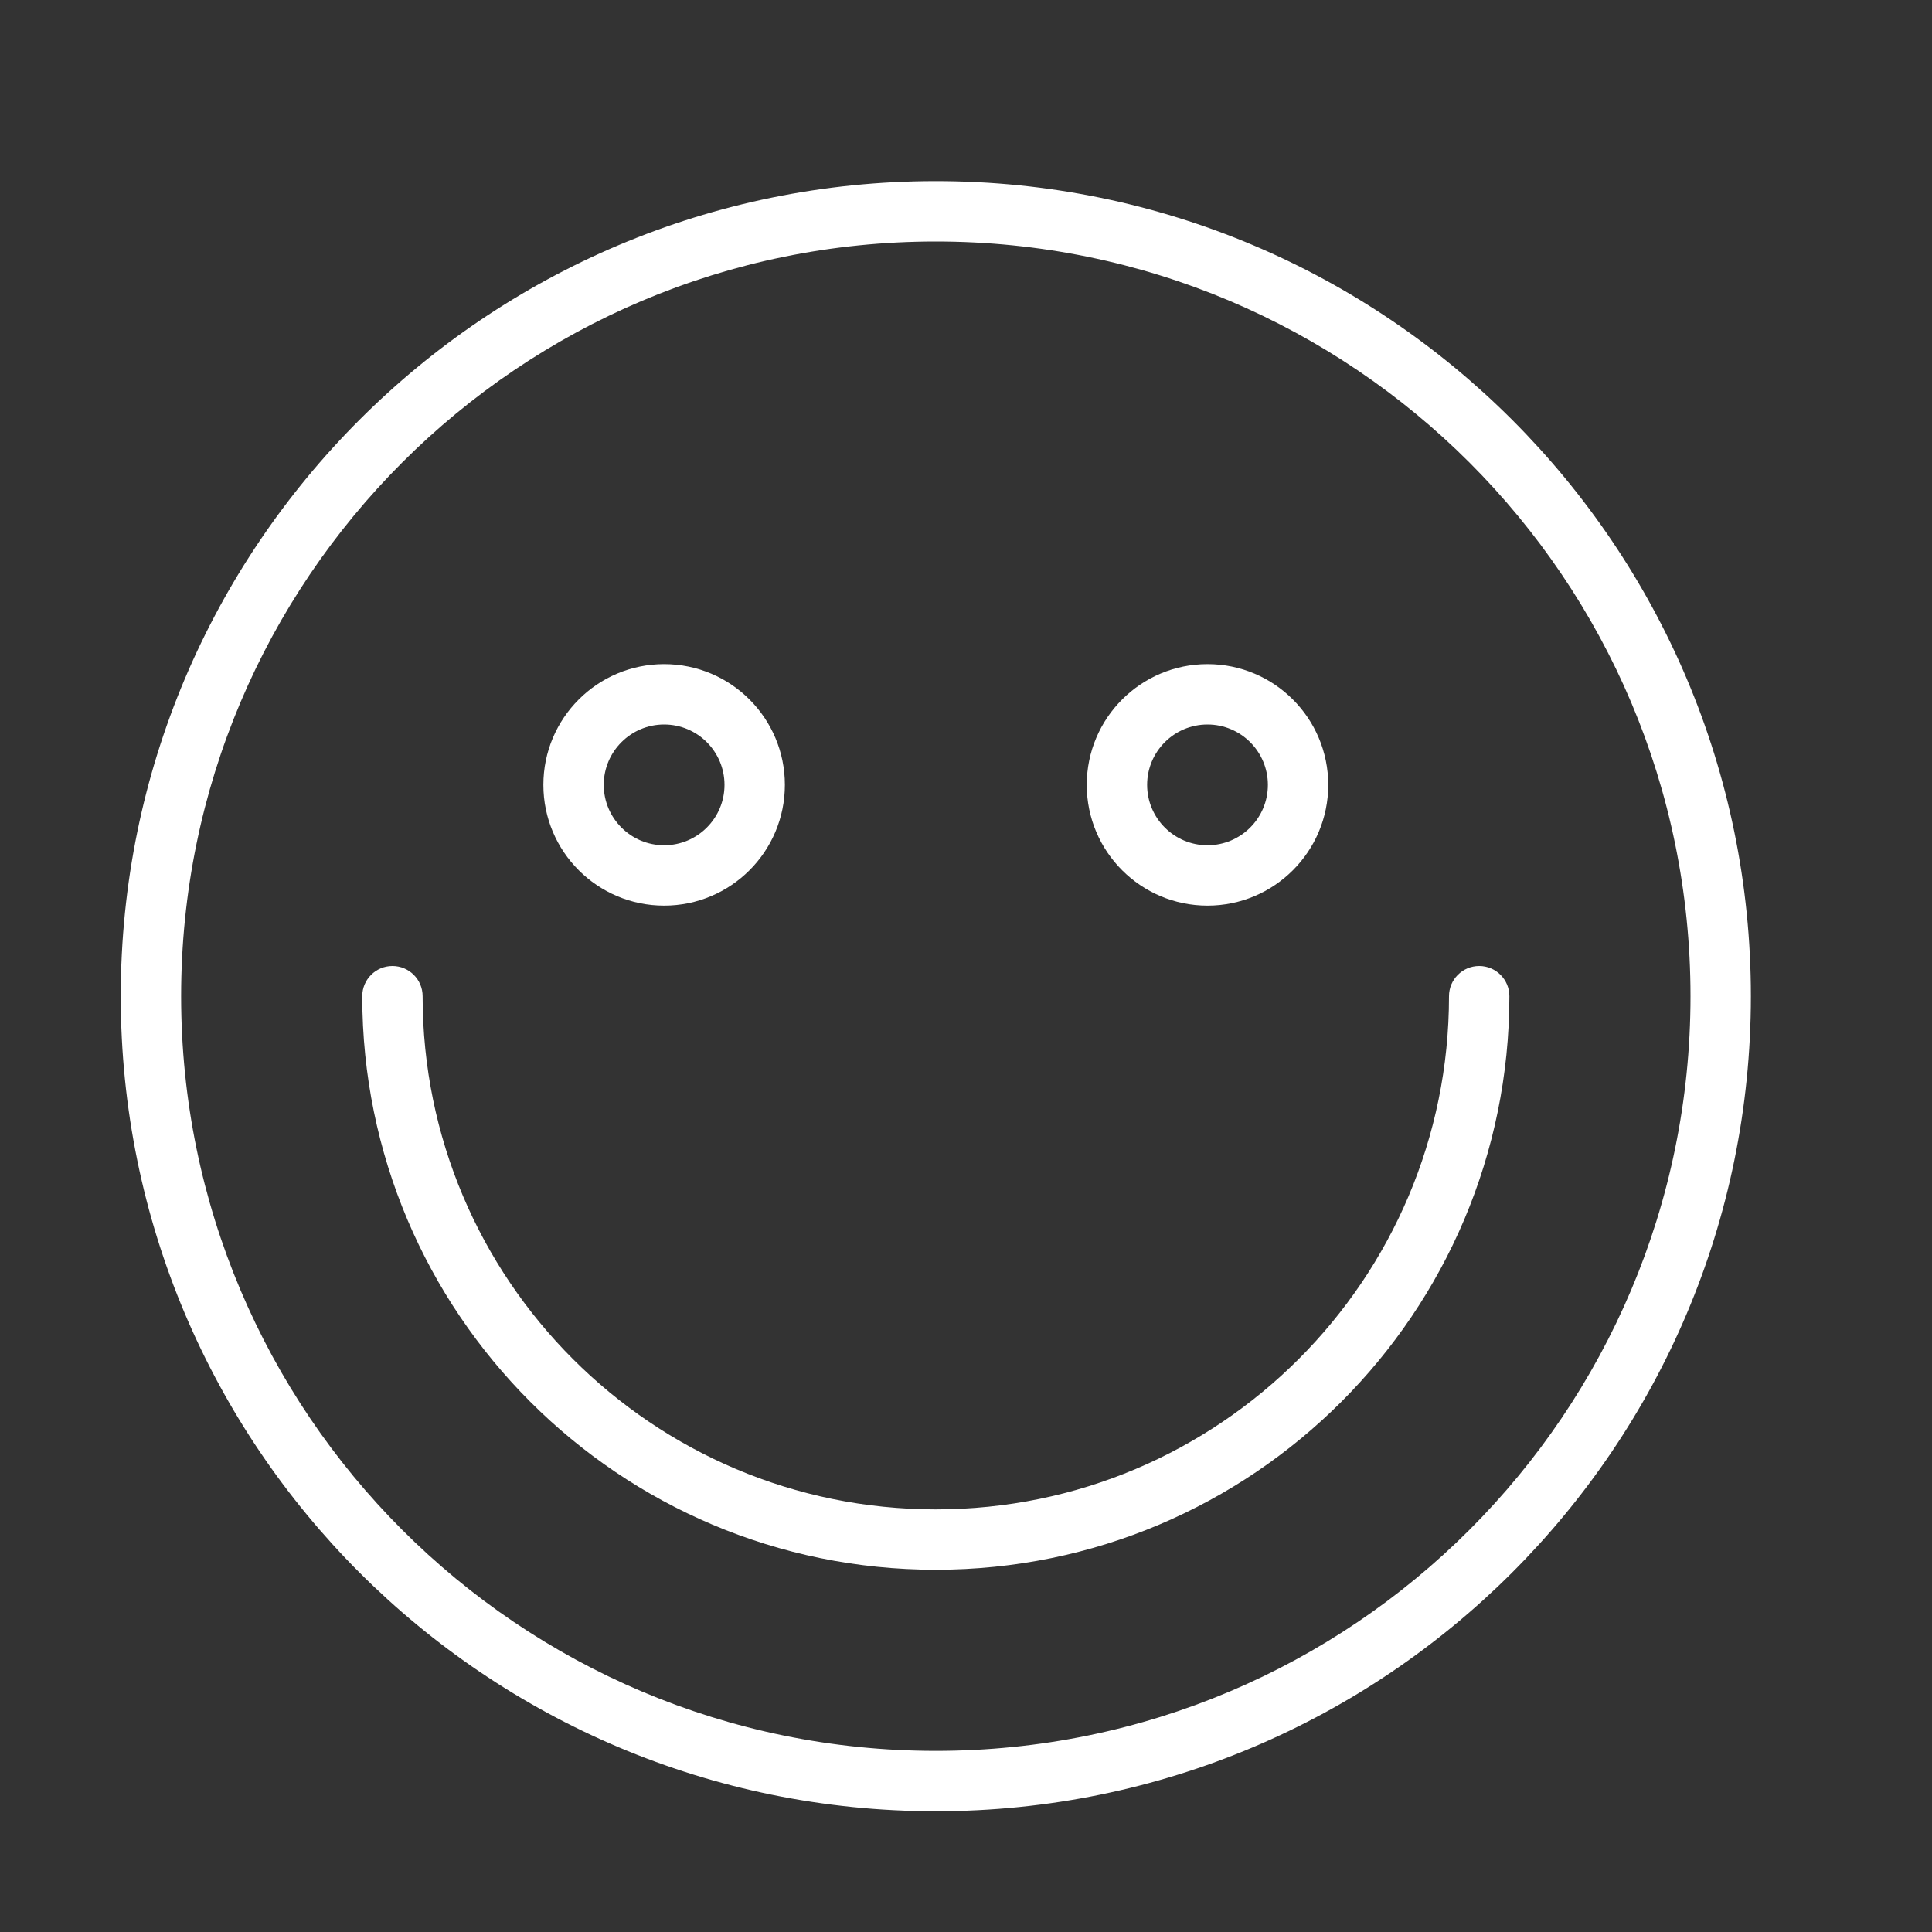 <?xml version="1.0" encoding="utf-8"?>
<!-- Generator: Adobe Illustrator 15.0.0, SVG Export Plug-In . SVG Version: 6.00 Build 0)  -->
<!DOCTYPE svg PUBLIC "-//W3C//DTD SVG 1.1//EN" "http://www.w3.org/Graphics/SVG/1.1/DTD/svg11.dtd">
<svg version="1.1" id="Layer_1" xmlns="http://www.w3.org/2000/svg" xmlns:xlink="http://www.w3.org/1999/xlink" x="0px" y="0px"
	 width="64px" height="64px" viewBox="0 0 64 64" enable-background="new 0 0 64 64" xml:space="preserve">
<rect x="0" y="0" width="64" height="64" fill="#333333" stroke="none"/>
<title>happy_face</title>
<path fill="#FFFFFF" d="M31,60c14.912,0,27-12.088,27-27S45.912,6,31,6S4,18.088,4,33S16.088,60,31,60z M31,8
	c13.807,0,25,11.193,25,25c0,13.807-11.193,25-25,25C17.193,58,6,46.807,6,33C6,19.193,17.193,8,31,8z"/>
<path fill="#FFFFFF" d="M22,30c2.209,0,4-1.791,4-4s-1.791-4-4-4s-4,1.791-4,4S19.791,30,22,30z M22,24c1.104,0,2,0.896,2,2
	s-0.896,2-2,2s-2-0.896-2-2S20.896,24,22,24z"/>
<path fill="#FFFFFF" d="M40,30c2.209,0,4-1.791,4-4s-1.791-4-4-4s-4,1.791-4,4S37.791,30,40,30z M40,24c1.104,0,2,0.896,2,2
	s-0.896,2-2,2s-2-0.896-2-2S38.896,24,40,24z"/>
<path fill="#FFFFFF" d="M31,52c10.494,0,19-8.507,19-19c0-0.552-0.447-1-1-1s-1,0.448-1,1c0,9.389-7.611,17-17,17
	c-9.389,0-17-7.611-17-17c0-0.552-0.448-1-1-1s-1,0.448-1,1C12,43.493,20.506,52,31,52z"/>
</svg>
